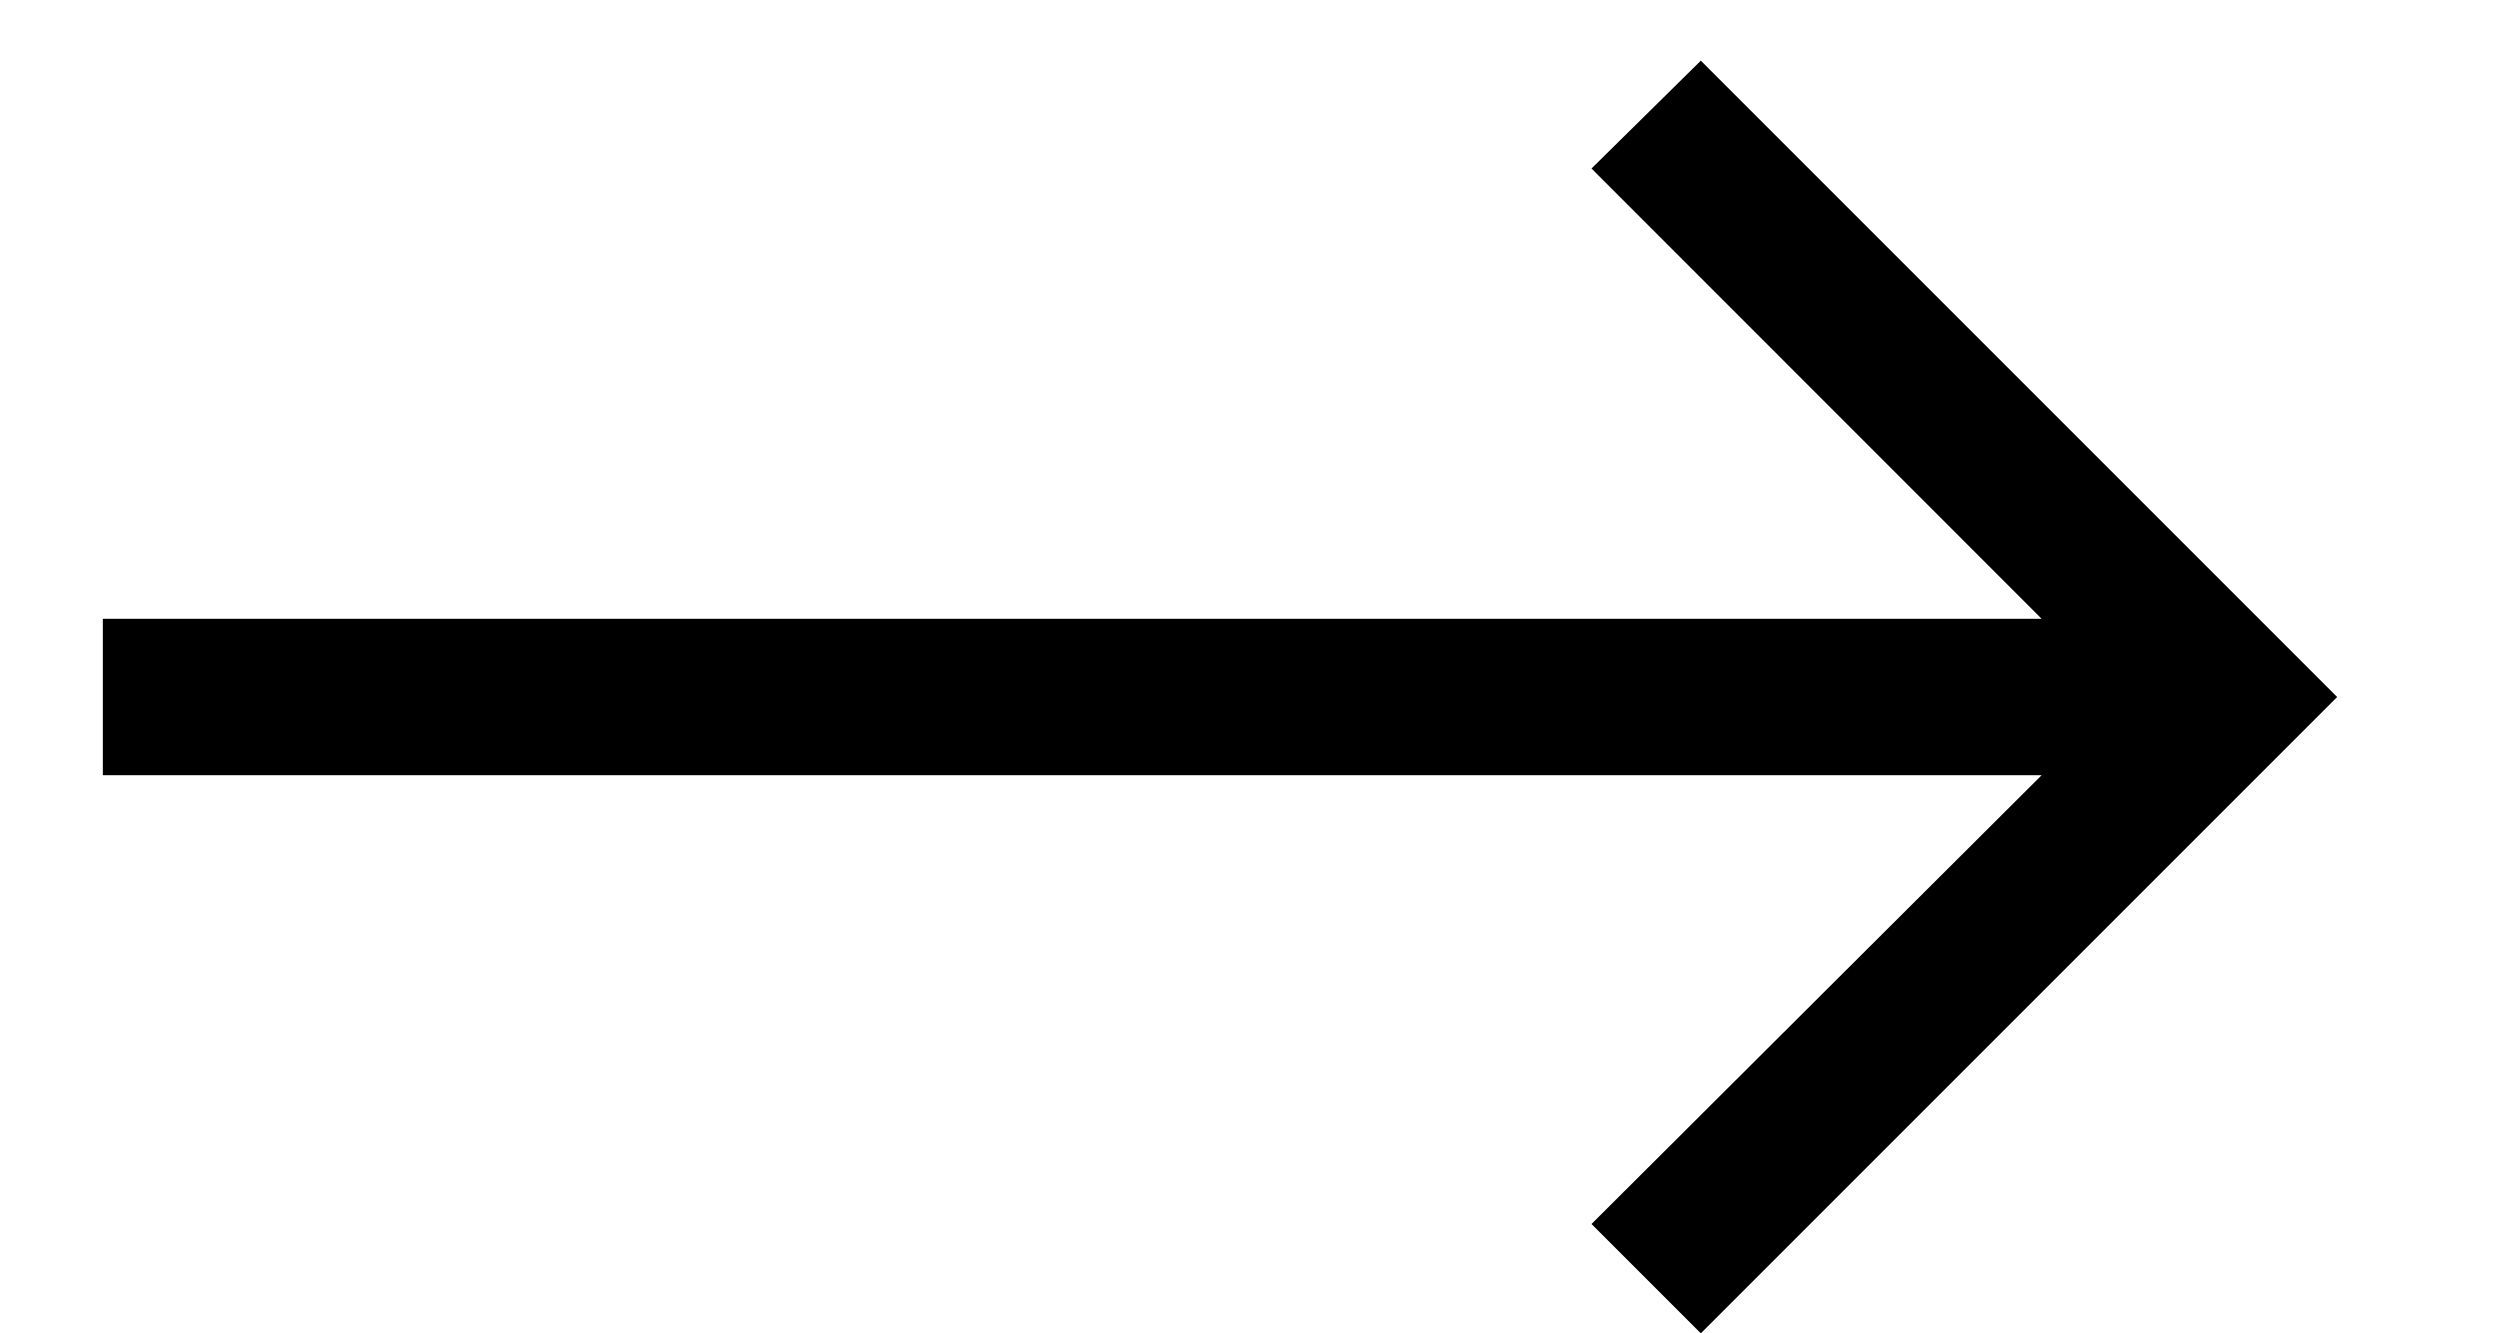 <svg width="15" height="8" viewBox="0 0 15 8" fill="none" xmlns="http://www.w3.org/2000/svg">
<path d="M10.205 8L9.549 7.344L12.25 4.651H0.617V3.713H12.25L9.549 1.011L10.205 0.364L14.023 4.182L10.205 8Z" fill="black"/>
</svg>
